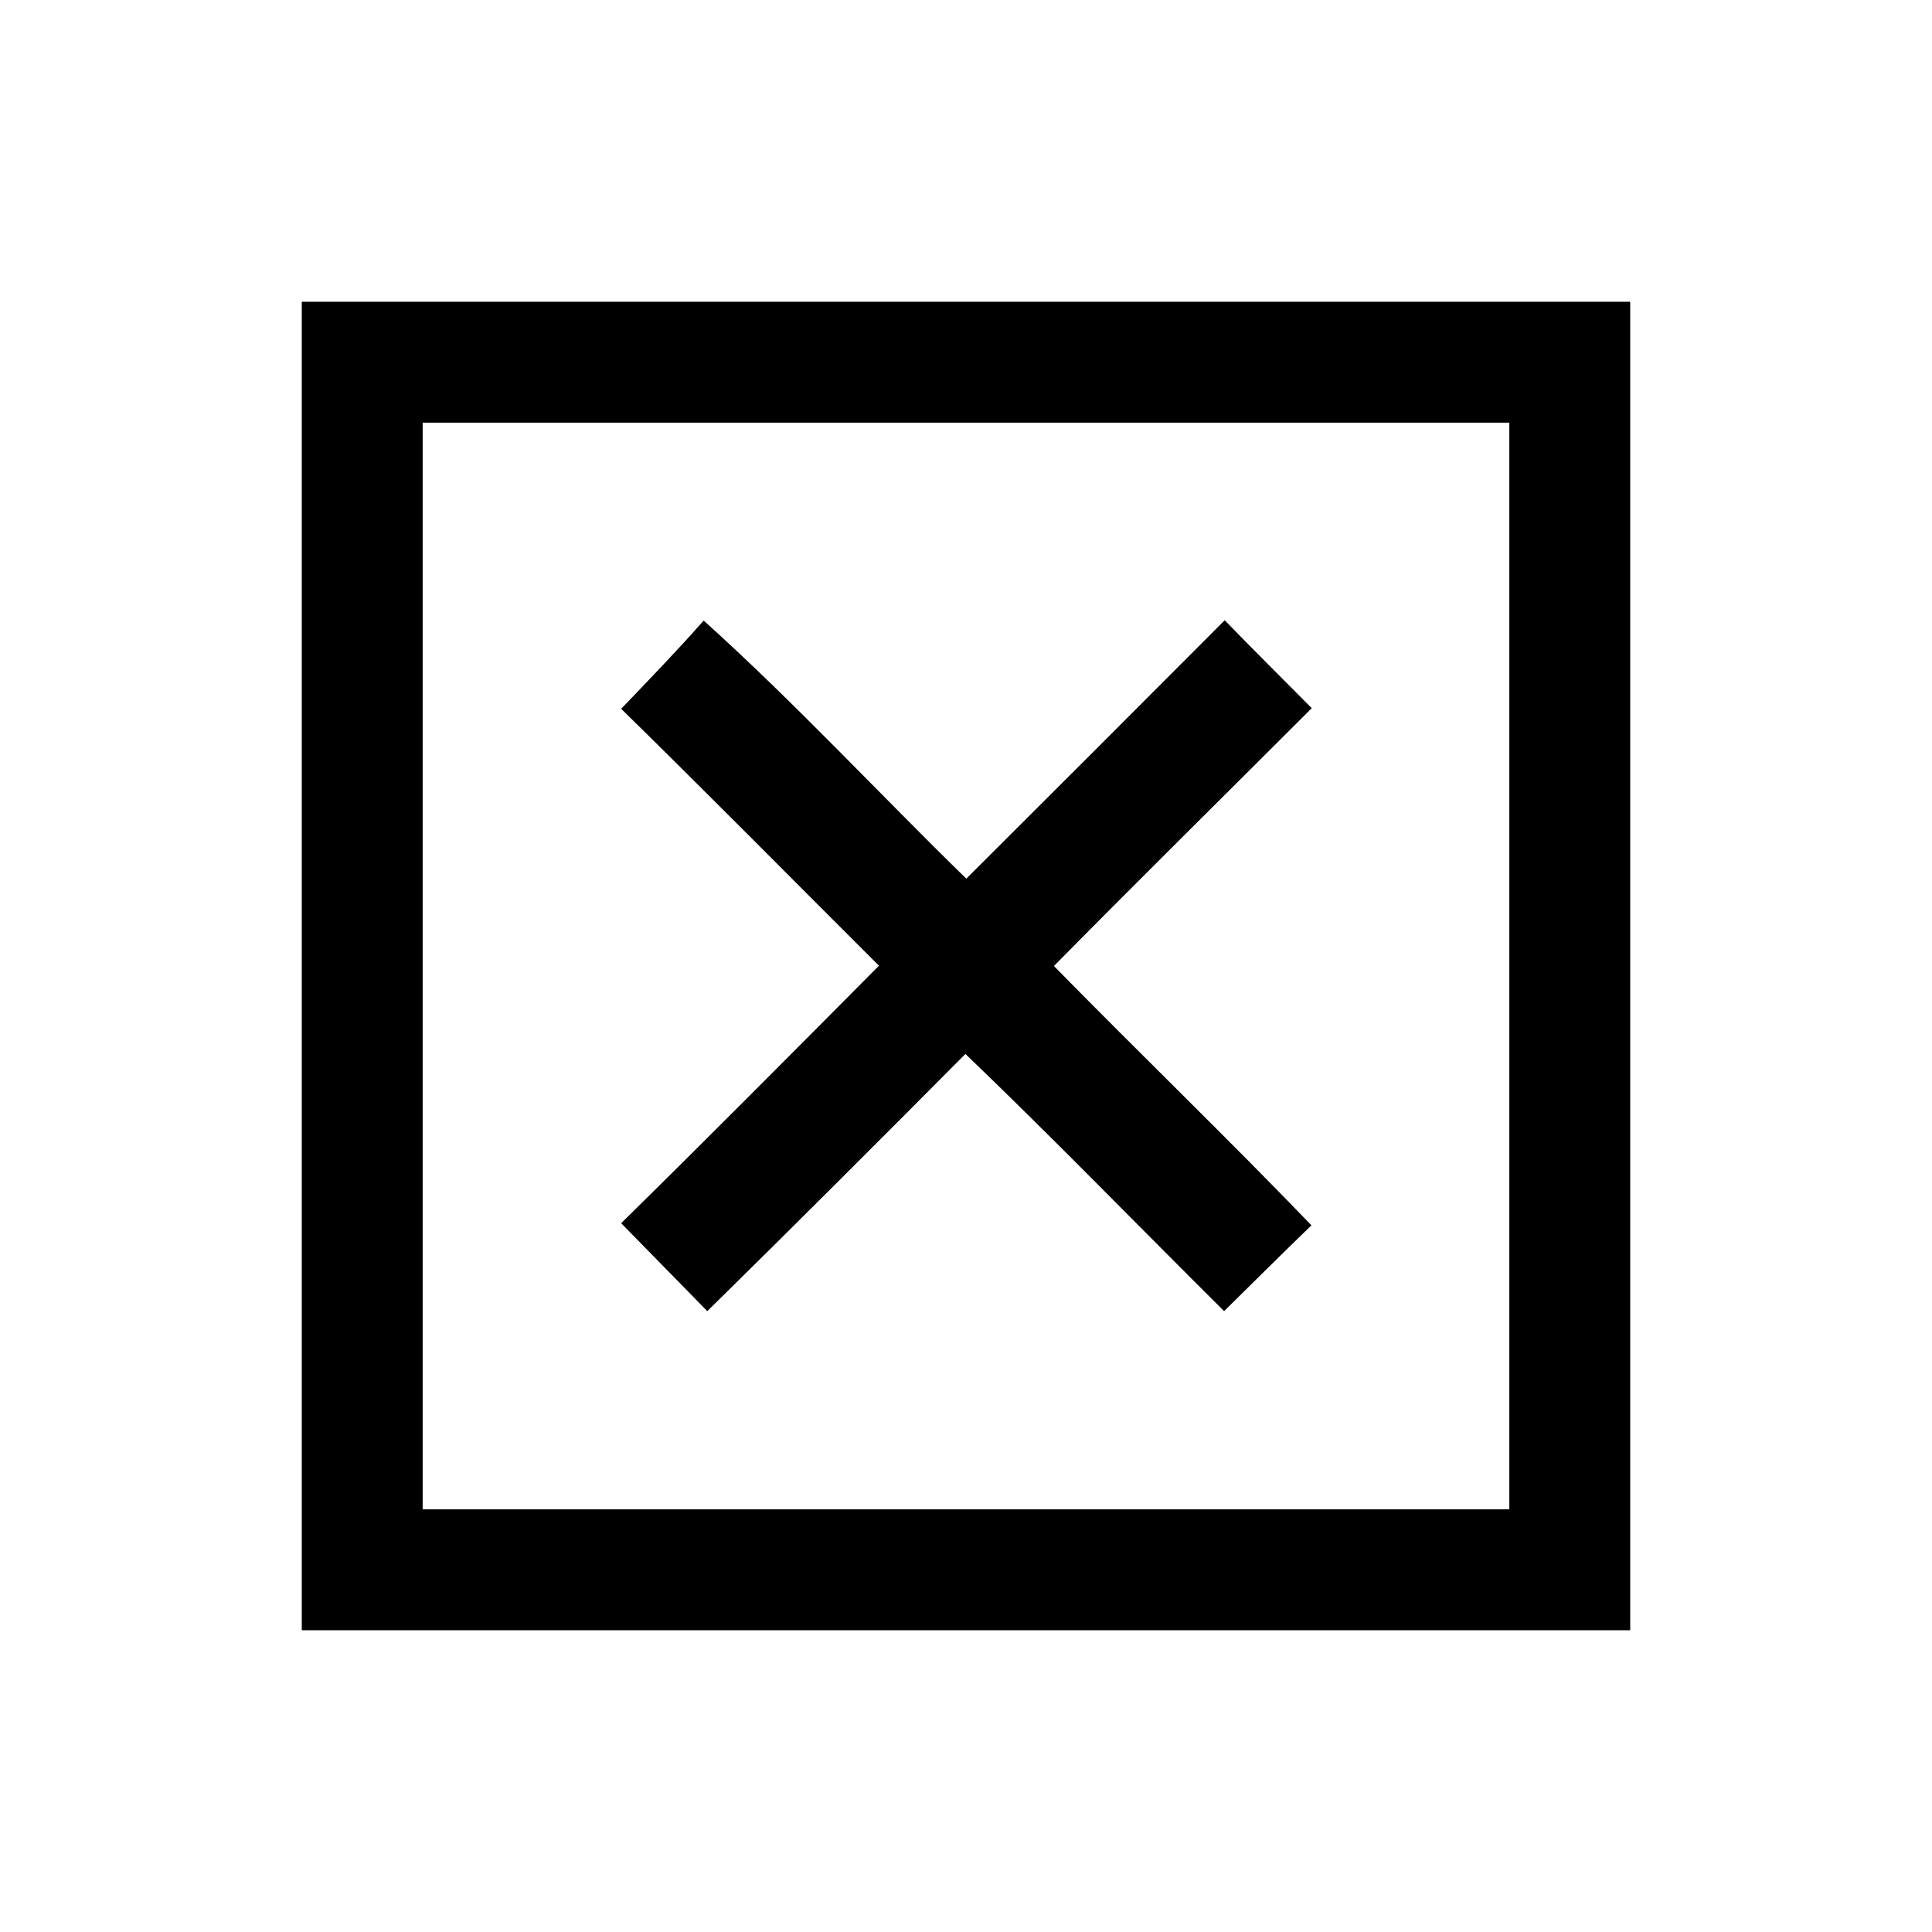 <?xml version="1.0" encoding="UTF-8" ?>
<!DOCTYPE svg PUBLIC "-//W3C//DTD SVG 1.1//EN" "http://www.w3.org/Graphics/SVG/1.1/DTD/svg11.dtd">
<svg width="64pt" height="64pt" viewBox="0 0 64 64" version="1.1" xmlns="http://www.w3.org/2000/svg">
<rect x="0" y="0" width="64" height="64" fill="#808080" stroke="none"/>
<g id="#ffffffff">
<path fill="#ffffff" opacity="1.00" d=" M 0.00 0.00 L 64.00 0.00 L 64.00 64.00 L 0.00 64.00 L 0.00 0.00 M 10.00 10.00 C 10.00 24.67 10.00 39.33 10.00 54.00 C 24.67 54.00 39.33 54.00 54.00 54.00 C 54.00 39.33 54.00 24.67 54.00 10.00 C 39.33 10.00 24.67 10.00 10.00 10.00 Z" />
<path fill="#ffffff" opacity="1.00" d=" M 14.00 14.00 C 26.00 14.00 38.00 14.00 50.00 14.00 C 50.00 26.00 50.00 38.00 50.00 50.00 C 38.00 50.00 26.00 50.00 14.00 50.00 C 14.00 38.00 14.00 26.00 14.00 14.00 M 23.31 20.56 C 22.43 21.56 21.50 22.52 20.58 23.48 C 23.45 26.29 26.27 29.15 29.12 31.99 C 26.28 34.85 23.45 37.70 20.58 40.52 C 21.53 41.49 22.48 42.46 23.43 43.43 C 26.30 40.61 29.15 37.76 31.98 34.91 C 34.89 37.70 37.69 40.59 40.55 43.43 C 41.51 42.48 42.47 41.53 43.44 40.59 C 40.64 37.68 37.73 34.88 34.91 32.00 C 37.74 29.13 40.60 26.31 43.45 23.46 C 42.49 22.49 41.52 21.53 40.57 20.55 C 37.72 23.41 34.87 26.26 32.01 29.11 C 29.10 26.27 26.33 23.28 23.31 20.56 Z" />
</g>
<g id="#000000ff">
<path fill="#000000" opacity="1.00" d=" M 10.00 10.00 C 24.67 10.00 39.33 10.00 54.00 10.00 C 54.00 24.67 54.00 39.33 54.00 54.00 C 39.33 54.00 24.67 54.00 10.00 54.00 C 10.00 39.33 10.00 24.67 10.00 10.00 M 14.00 14.00 C 14.00 26.00 14.00 38.00 14.00 50.00 C 26.00 50.00 38.00 50.00 50.00 50.00 C 50.00 38.00 50.00 26.00 50.00 14.00 C 38.00 14.00 26.00 14.00 14.00 14.00 Z" />
<path fill="#000000" opacity="1.00" d=" M 23.31 20.56 C 26.33 23.28 29.10 26.27 32.01 29.11 C 34.87 26.26 37.72 23.41 40.57 20.55 C 41.52 21.53 42.49 22.49 43.45 23.46 C 40.60 26.31 37.74 29.13 34.91 32.00 C 37.73 34.88 40.64 37.68 43.44 40.59 C 42.47 41.53 41.51 42.48 40.55 43.43 C 37.69 40.59 34.89 37.70 31.98 34.91 C 29.15 37.76 26.30 40.61 23.43 43.43 C 22.48 42.46 21.53 41.49 20.58 40.52 C 23.45 37.70 26.28 34.85 29.12 31.99 C 26.27 29.15 23.45 26.29 20.58 23.48 C 21.50 22.52 22.43 21.56 23.31 20.56 Z" />
</g>
</svg>
